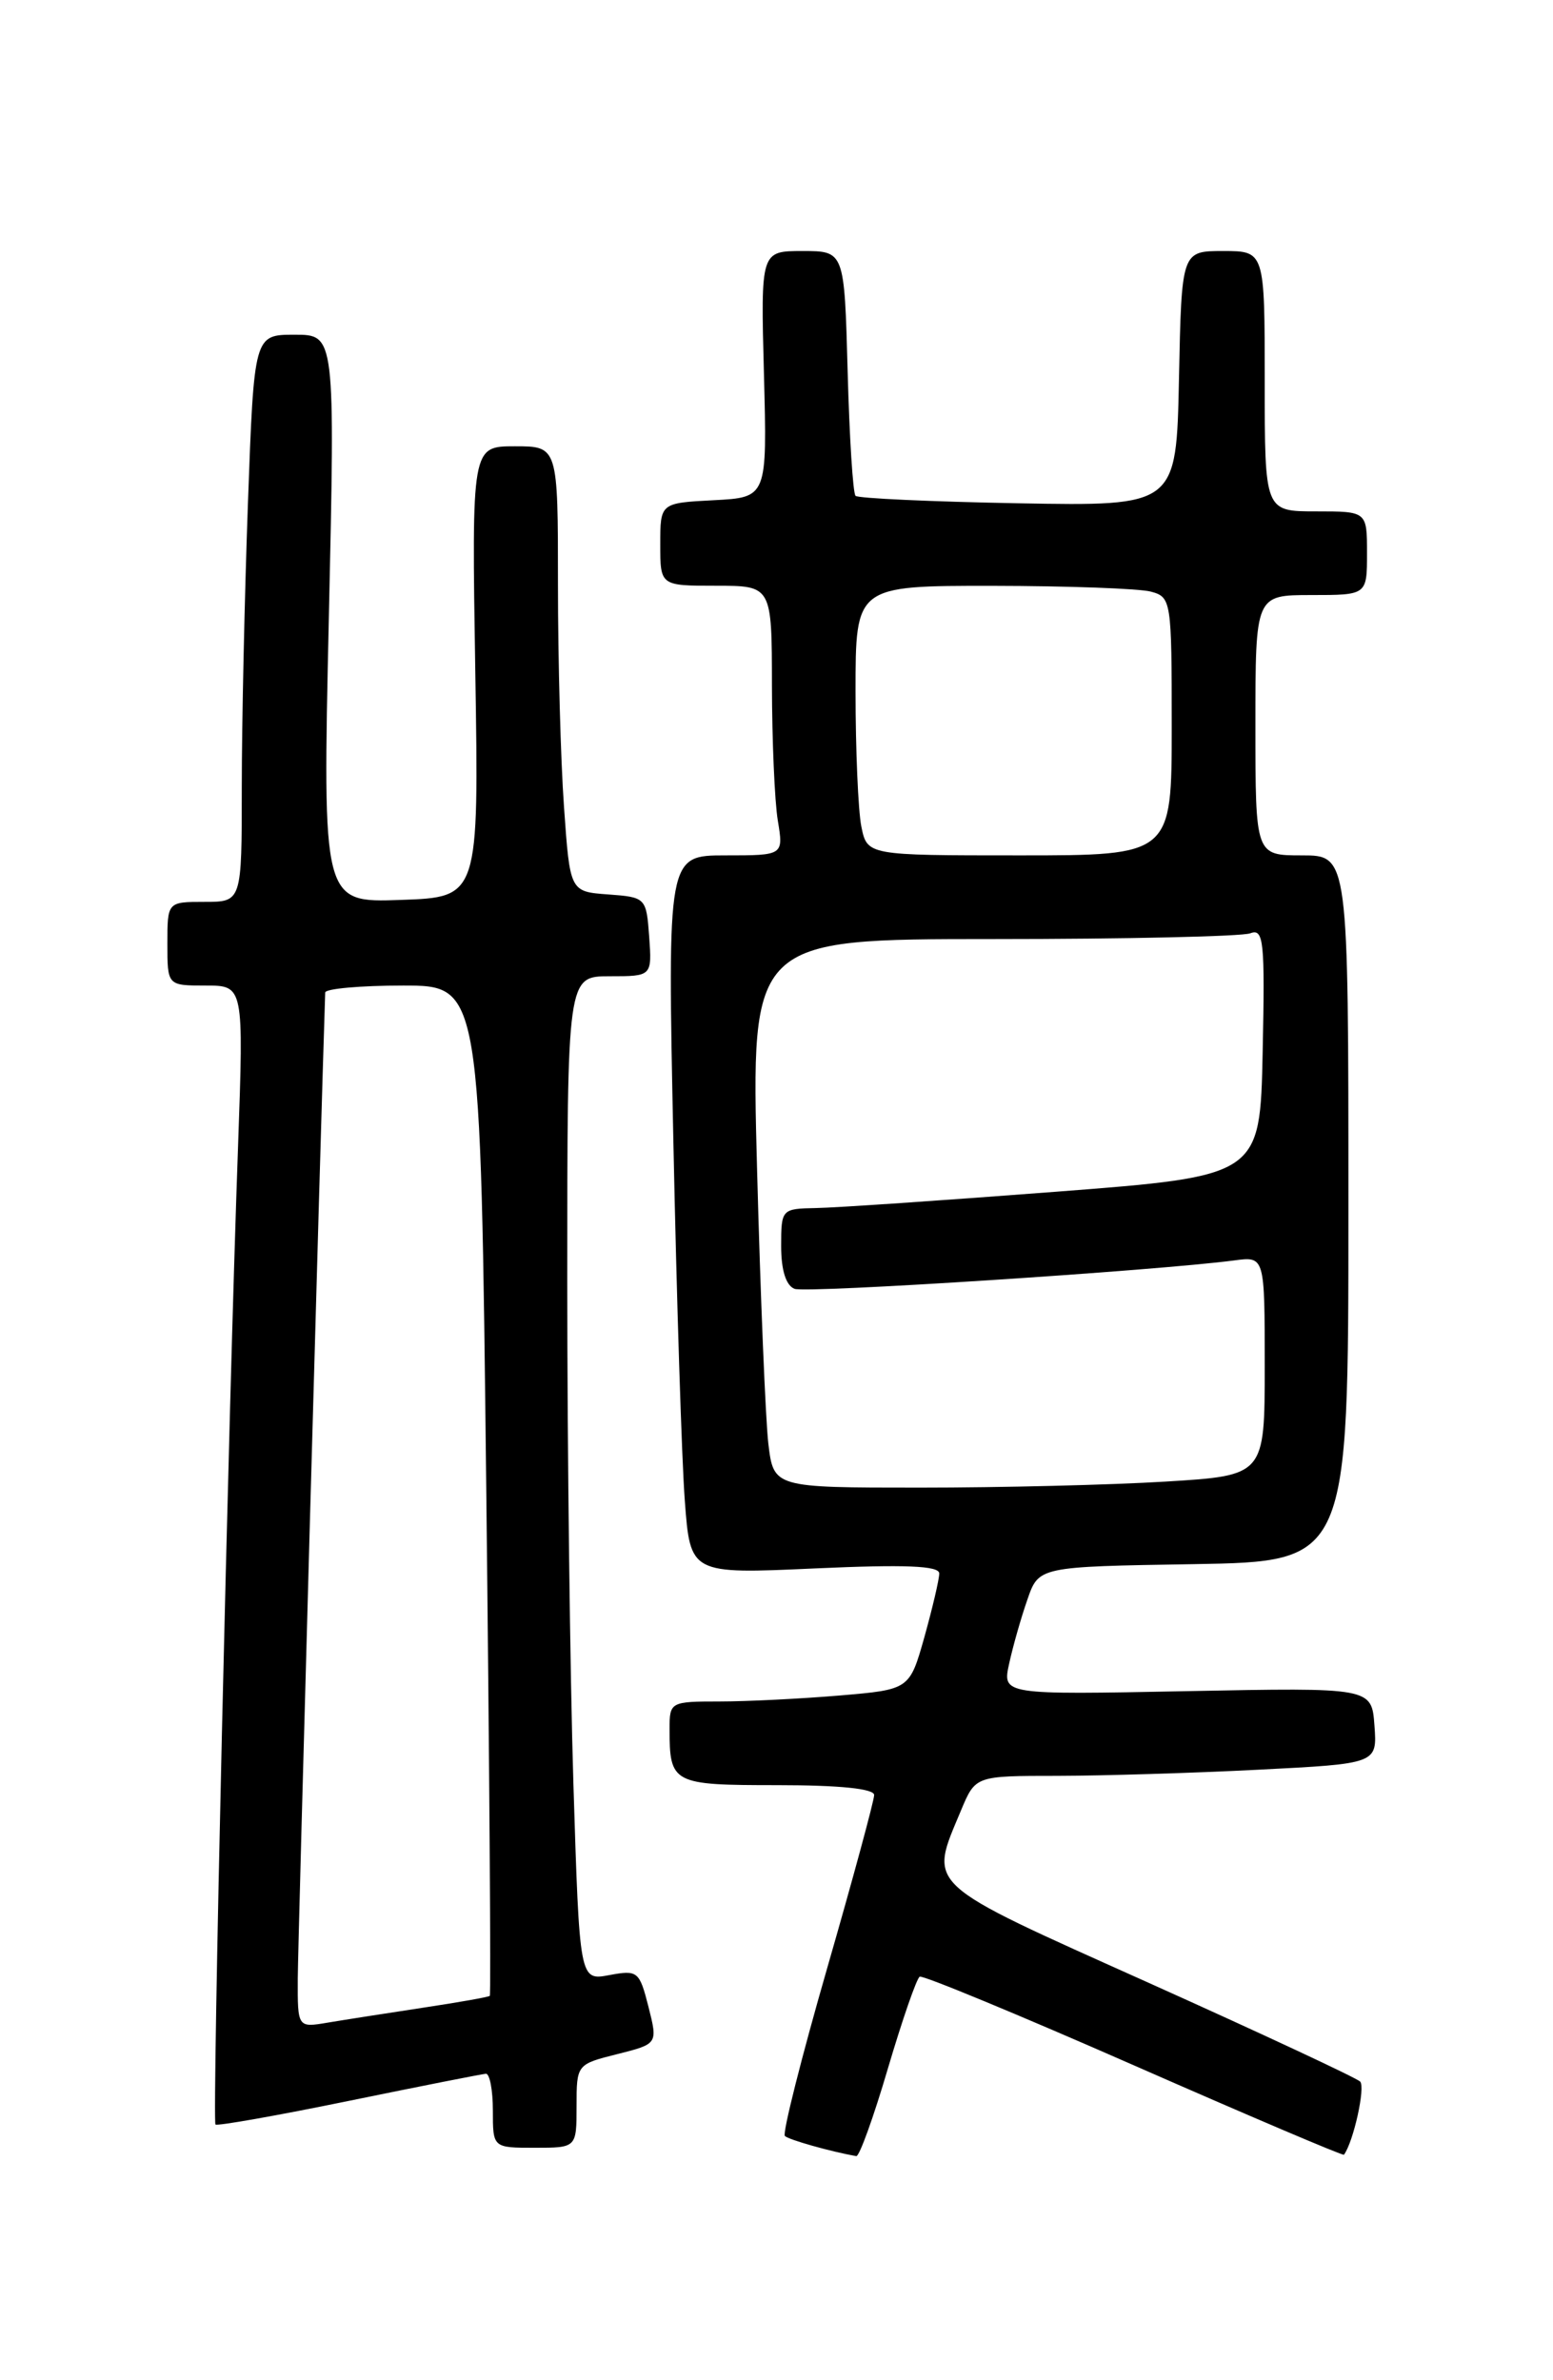 <?xml version="1.0" encoding="UTF-8" standalone="no"?>
<!DOCTYPE svg PUBLIC "-//W3C//DTD SVG 1.1//EN" "http://www.w3.org/Graphics/SVG/1.1/DTD/svg11.dtd" >
<svg xmlns="http://www.w3.org/2000/svg" xmlns:xlink="http://www.w3.org/1999/xlink" version="1.1" viewBox="0 0 167 256">
 <g >
 <path fill="currentColor"
d=" M 95.48 222.47 C 97.03 217.22 98.57 212.78 98.90 212.60 C 99.23 212.42 109.59 216.71 121.92 222.13 C 134.25 227.55 144.42 231.88 144.52 231.75 C 145.55 230.35 146.85 224.46 146.26 223.88 C 145.84 223.47 135.60 218.69 123.50 213.25 C 99.08 202.28 99.88 203.01 103.36 194.67 C 104.90 191.00 104.90 191.00 113.70 191.00 C 118.54 190.99 128.26 190.70 135.30 190.34 C 148.10 189.69 148.10 189.69 147.80 185.59 C 147.50 181.50 147.50 181.50 127.64 181.89 C 107.78 182.28 107.78 182.28 108.52 178.92 C 108.92 177.08 109.80 173.98 110.48 172.04 C 111.70 168.50 111.70 168.50 128.35 168.23 C 145.00 167.95 145.00 167.95 145.00 129.98 C 145.00 92.00 145.00 92.00 140.00 92.00 C 135.00 92.00 135.00 92.00 135.00 78.00 C 135.00 64.00 135.00 64.00 141.00 64.00 C 147.00 64.00 147.00 64.00 147.00 59.50 C 147.00 55.00 147.00 55.00 141.50 55.00 C 136.00 55.00 136.00 55.00 136.00 41.00 C 136.00 27.00 136.00 27.00 131.53 27.00 C 127.06 27.00 127.06 27.00 126.78 40.72 C 126.50 54.44 126.50 54.44 109.50 54.13 C 100.15 53.96 92.28 53.60 92.00 53.33 C 91.72 53.06 91.34 47.02 91.15 39.92 C 90.80 27.00 90.80 27.00 86.30 27.00 C 81.80 27.00 81.80 27.00 82.15 40.25 C 82.50 53.50 82.50 53.50 76.75 53.80 C 71.00 54.10 71.00 54.10 71.00 58.55 C 71.00 63.00 71.00 63.00 77.00 63.00 C 83.00 63.00 83.00 63.00 83.01 73.75 C 83.02 79.66 83.30 86.19 83.64 88.25 C 84.26 92.00 84.26 92.00 78.02 92.00 C 71.77 92.00 71.77 92.00 72.41 122.75 C 72.76 139.66 73.31 157.05 73.64 161.40 C 74.23 169.30 74.23 169.30 87.62 168.69 C 97.32 168.25 101.00 168.40 101.00 169.23 C 101.00 169.86 100.28 172.92 99.41 176.05 C 97.81 181.72 97.81 181.72 90.26 182.36 C 86.10 182.71 80.29 183.00 77.35 183.00 C 72.11 183.00 72.00 183.06 72.00 185.92 C 72.00 191.85 72.29 192.00 83.61 192.00 C 90.28 192.00 94.00 192.38 94.00 193.06 C 94.00 193.65 91.73 202.03 88.95 211.68 C 86.17 221.33 84.12 229.46 84.40 229.73 C 84.80 230.14 89.36 231.42 92.08 231.90 C 92.41 231.95 93.94 227.71 95.48 222.47 Z  M 62.00 226.51 C 62.00 222.05 62.02 222.02 66.37 220.93 C 70.74 219.83 70.74 219.83 69.73 215.83 C 68.76 212.01 68.57 211.86 65.52 212.43 C 62.32 213.03 62.32 213.03 61.66 191.85 C 61.30 180.21 61.00 155.90 61.00 137.84 C 61.00 105.00 61.00 105.00 65.56 105.00 C 70.11 105.00 70.11 105.00 69.81 100.75 C 69.50 96.55 69.45 96.50 65.40 96.20 C 61.29 95.90 61.29 95.90 60.65 86.80 C 60.29 81.79 60.00 71.01 60.00 62.85 C 60.00 48.00 60.00 48.00 55.36 48.00 C 50.72 48.00 50.72 48.00 51.11 72.25 C 51.50 96.50 51.50 96.50 43.09 96.79 C 34.68 97.09 34.68 97.09 35.36 66.54 C 36.04 36.00 36.04 36.00 31.68 36.00 C 27.32 36.00 27.32 36.00 26.66 54.16 C 26.30 64.15 26.00 77.87 26.00 84.66 C 26.00 97.00 26.00 97.00 22.00 97.00 C 18.00 97.00 18.00 97.00 18.00 101.50 C 18.00 106.00 18.00 106.00 22.11 106.00 C 26.21 106.00 26.21 106.00 25.60 123.25 C 24.57 151.65 22.81 228.14 23.17 228.50 C 23.35 228.68 29.80 227.54 37.50 225.96 C 45.20 224.38 51.84 223.07 52.25 223.04 C 52.66 223.02 53.00 224.80 53.00 227.00 C 53.00 231.00 53.00 231.00 57.50 231.00 C 62.00 231.00 62.00 231.00 62.00 226.51 Z  M 82.62 155.25 C 82.32 152.64 81.77 139.36 81.41 125.75 C 80.75 101.00 80.75 101.00 106.80 101.00 C 121.12 101.00 133.56 100.72 134.45 100.38 C 135.89 99.83 136.03 101.18 135.78 113.13 C 135.50 126.49 135.50 126.49 113.50 128.18 C 101.40 129.11 89.81 129.90 87.75 129.93 C 84.05 130.00 84.00 130.05 84.00 134.03 C 84.00 136.62 84.52 138.26 85.44 138.62 C 86.72 139.11 124.34 136.67 132.75 135.56 C 136.00 135.13 136.00 135.13 136.00 146.91 C 136.00 158.70 136.00 158.70 125.34 159.35 C 119.48 159.71 107.60 160.00 98.94 160.00 C 83.19 160.00 83.19 160.00 82.62 155.25 Z  M 92.62 88.88 C 92.28 87.16 92.00 80.63 92.00 74.38 C 92.00 63.00 92.00 63.00 106.75 63.01 C 114.86 63.02 122.51 63.30 123.75 63.63 C 125.95 64.22 126.00 64.56 126.00 78.12 C 126.00 92.00 126.00 92.00 109.62 92.00 C 93.25 92.00 93.25 92.00 92.62 88.88 Z  M 32.02 212.80 C 32.04 209.07 34.47 121.73 34.97 106.75 C 34.99 106.34 38.75 106.00 43.34 106.00 C 51.68 106.00 51.68 106.00 52.29 160.21 C 52.63 190.03 52.80 214.53 52.67 214.66 C 52.55 214.79 49.31 215.36 45.47 215.94 C 41.64 216.52 37.04 217.24 35.25 217.54 C 32.00 218.09 32.00 218.09 32.02 212.80 Z "/>
</g>
</svg>